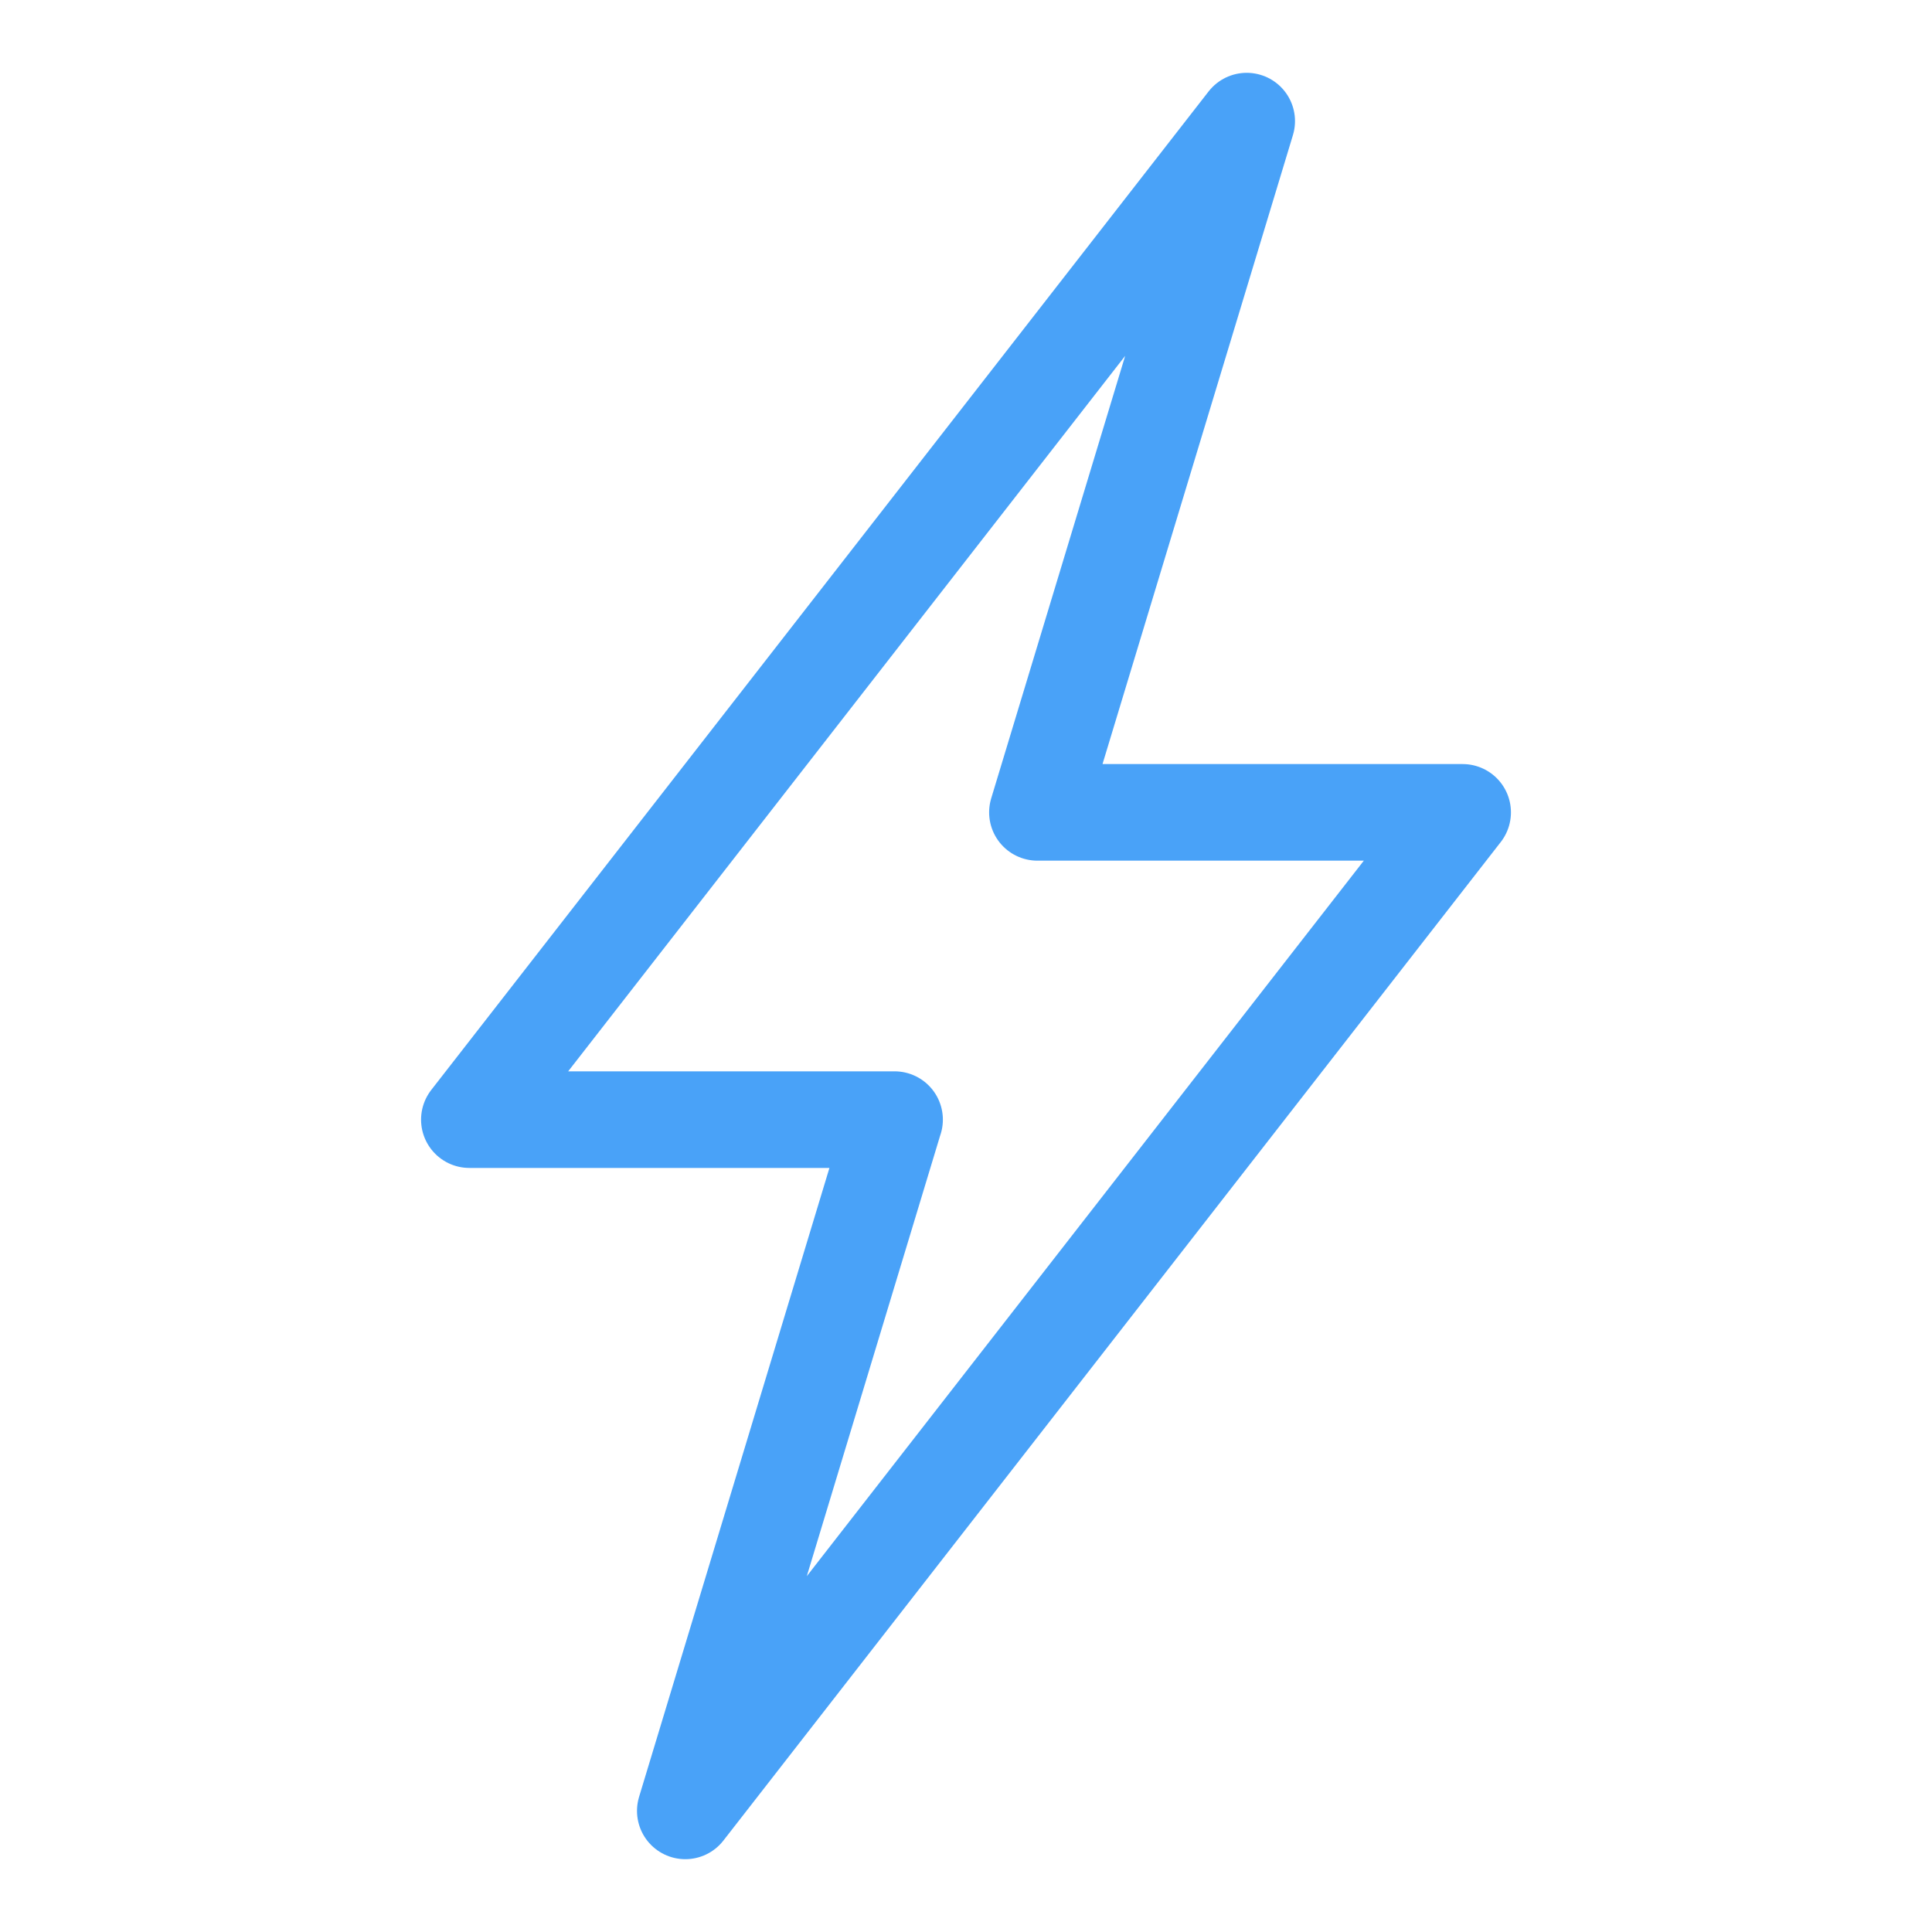 <?xml version="1.0" encoding="UTF-8" standalone="no"?>
<!-- Created with Inkscape (http://www.inkscape.org/) -->

<svg
   width="100.0px"
   height="100.0px"
   viewBox="0 0 100.0 100.0"
   version="1.1"
   id="SVGRoot"
   sodipodi:docname="stackblitz.svg"
   inkscape:version="1.2.1 (9c6d41e, 2022-07-14)"
   xmlns:inkscape="http://www.inkscape.org/namespaces/inkscape"
   xmlns:sodipodi="http://sodipodi.sourceforge.net/DTD/sodipodi-0.dtd"
   xmlns="http://www.w3.org/2000/svg"
   xmlns:svg="http://www.w3.org/2000/svg">
  <sodipodi:namedview
     id="namedview2522"
     pagecolor="#ffffff"
     bordercolor="#000000"
     borderopacity="0.25"
     inkscape:showpageshadow="2"
     inkscape:pageopacity="0.0"
     inkscape:pagecheckerboard="0"
     inkscape:deskcolor="#d1d1d1"
     inkscape:document-units="px"
     showgrid="true"
     inkscape:zoom="4.0226606"
     inkscape:cx="41.266221"
     inkscape:cy="52.328551"
     inkscape:window-width="1309"
     inkscape:window-height="709"
     inkscape:window-x="34"
     inkscape:window-y="116"
     inkscape:window-maximized="0"
     inkscape:current-layer="layer1">
    <inkscape:grid
       type="xygrid"
       id="grid3008" />
  </sodipodi:namedview>
  <defs
     id="defs2517" />
  <g
     inkscape:label="Layer 1"
     inkscape:groupmode="layer"
     id="layer1">
    <path
       fill="currentColor"
       d="M 46.303,57.952 H 24.294 L 64.529,6.269 53.697,42.048 h 22.009 L 35.471,93.731 46.3,57.952 Z"
       id="path3478"
       style="fill:none;stroke:#49a2f8;stroke-width:5;stroke-linecap:round;stroke-linejoin:round;stroke-dasharray:none;stroke-opacity:1" />
  </g>
</svg>
